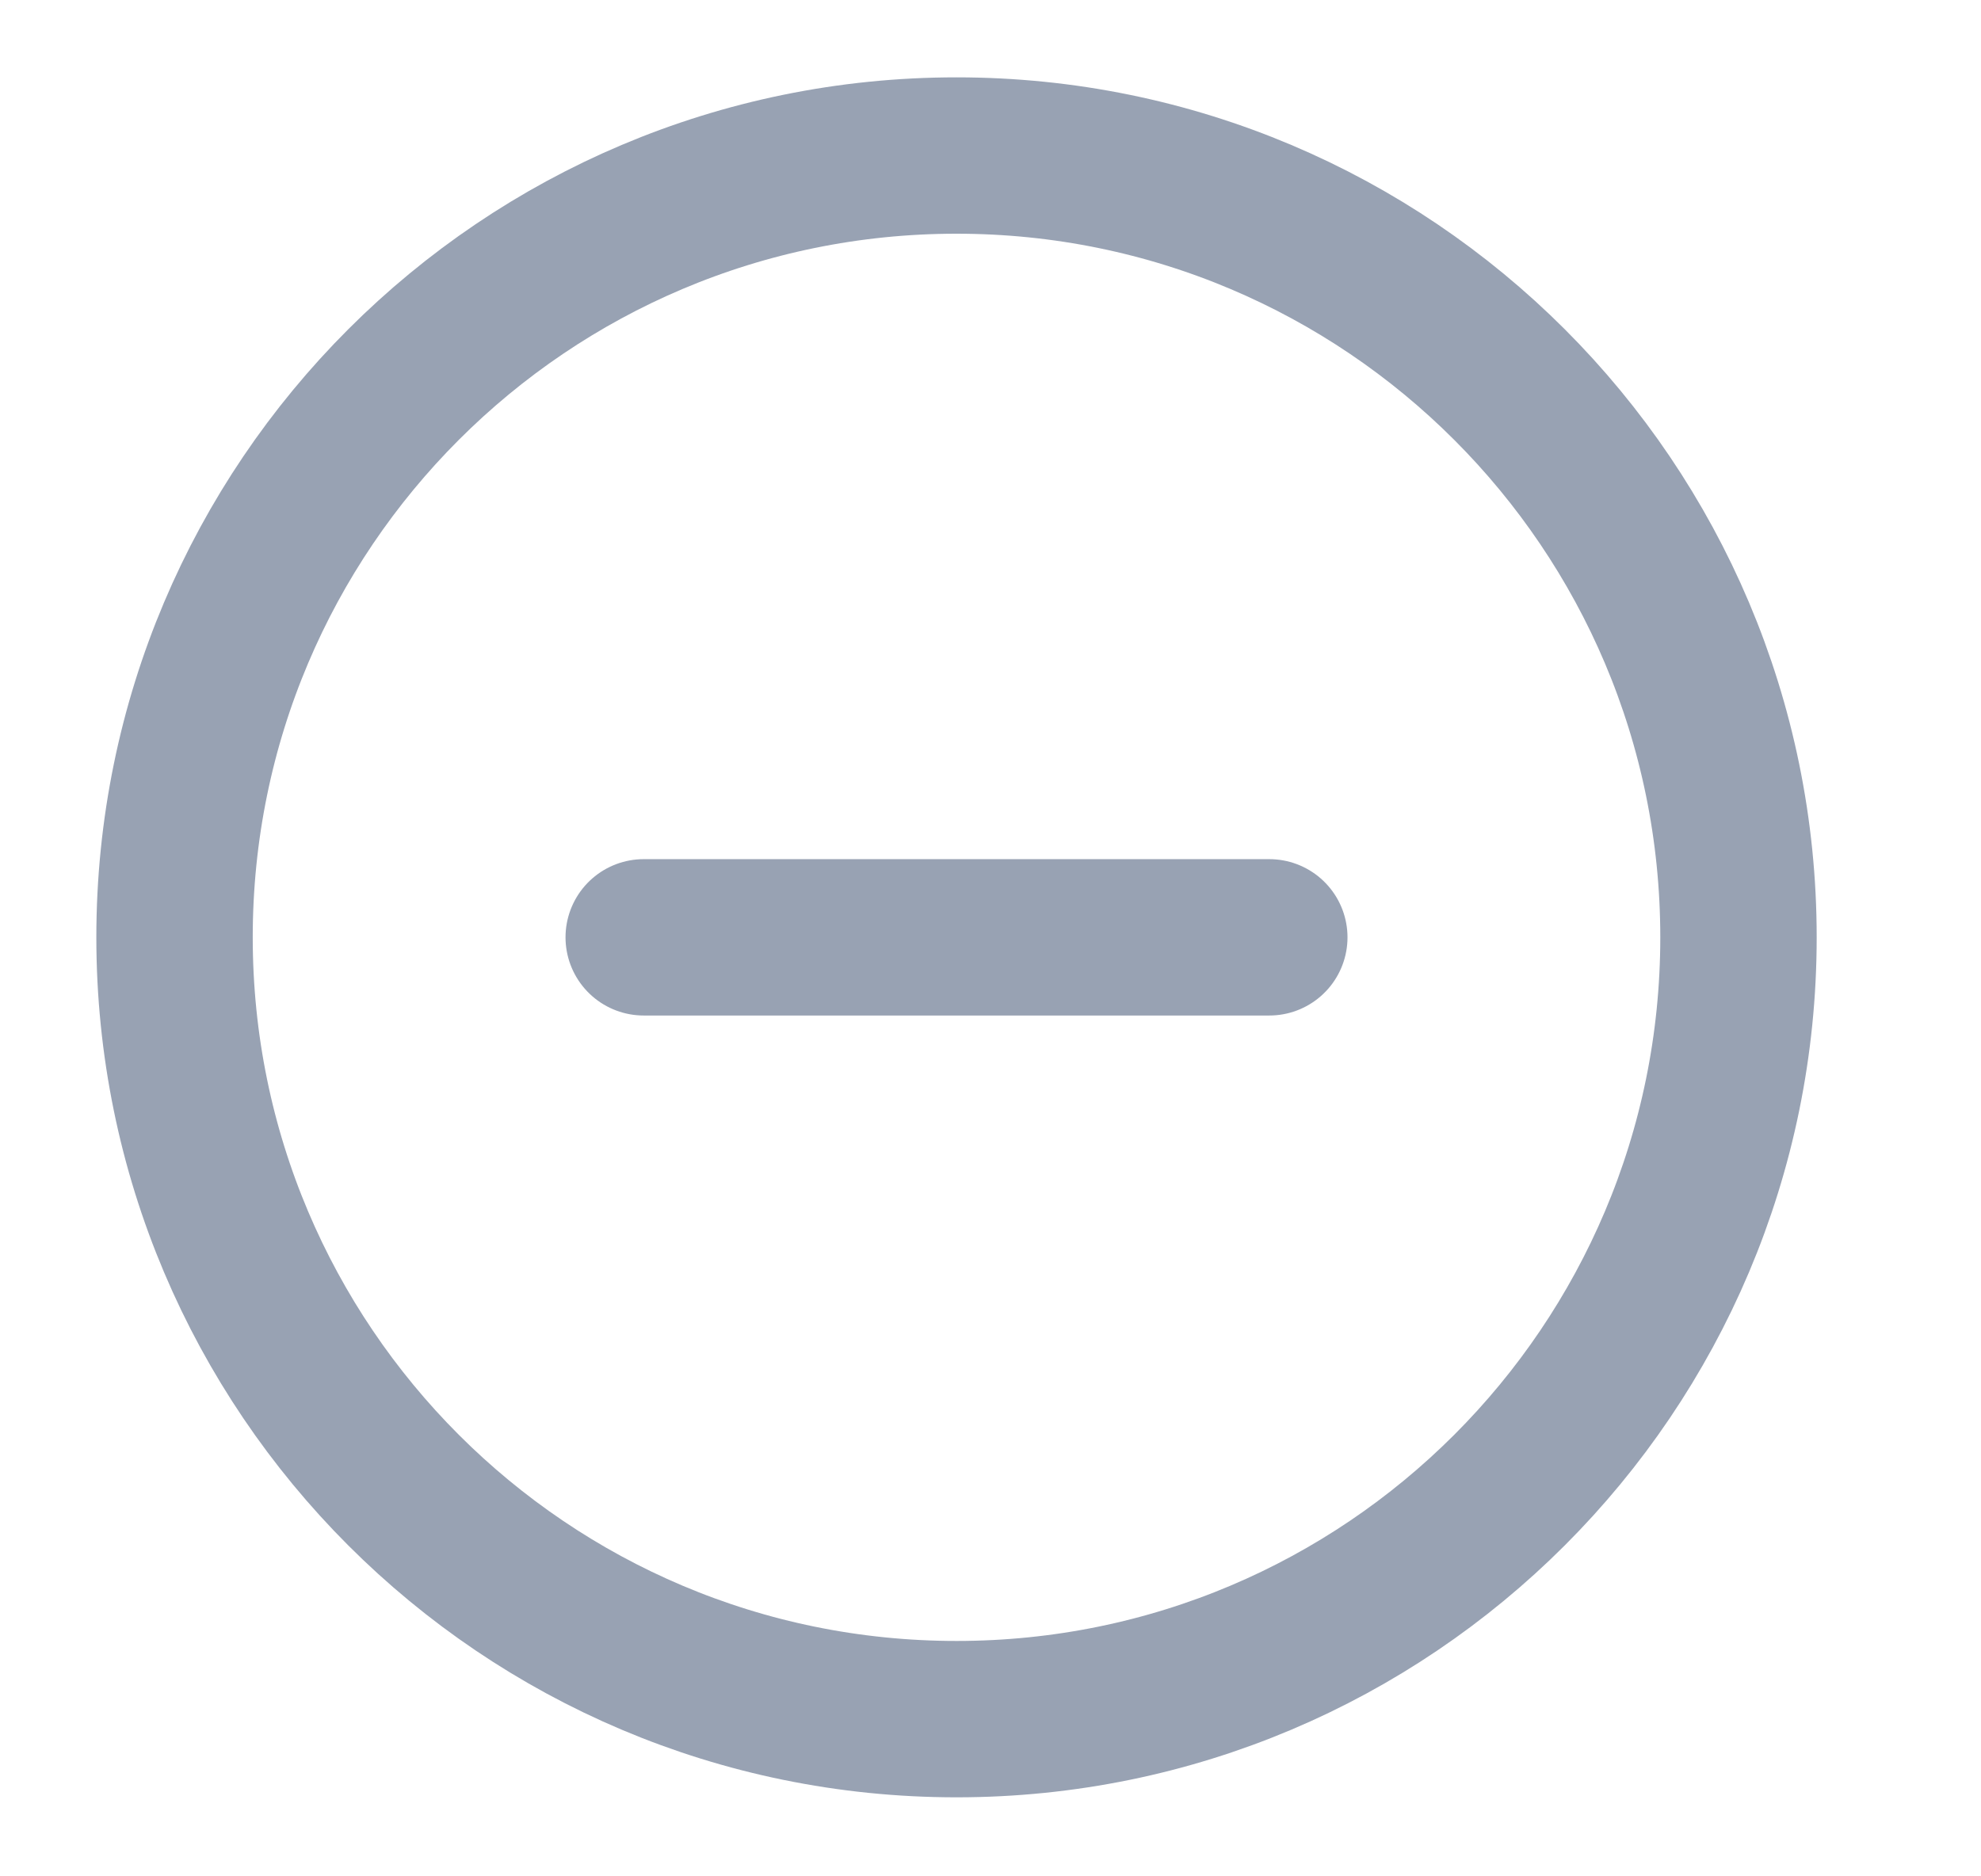 <svg width="19" height="18" viewBox="0 0 19 18" fill="none" xmlns="http://www.w3.org/2000/svg">
<g clip-path="url(#clip0_1_9323)">
<path d="M6.174 8.992H12.174M16.674 8.992C16.674 13.134 13.316 16.492 9.174 16.492C5.032 16.492 1.674 13.134 1.674 8.992C1.674 4.85 5.032 1.492 9.174 1.492C13.316 1.492 16.674 4.85 16.674 8.992Z" stroke="#98A2B3" stroke-width="1.5" stroke-linecap="round" stroke-linejoin="round"/>
</g>
<defs>
<clipPath id="clip0_1_9323">
<rect width="18" height="18" fill="white" transform="translate(0.174 -0.008)"/>
</clipPath>
</defs>
</svg>
